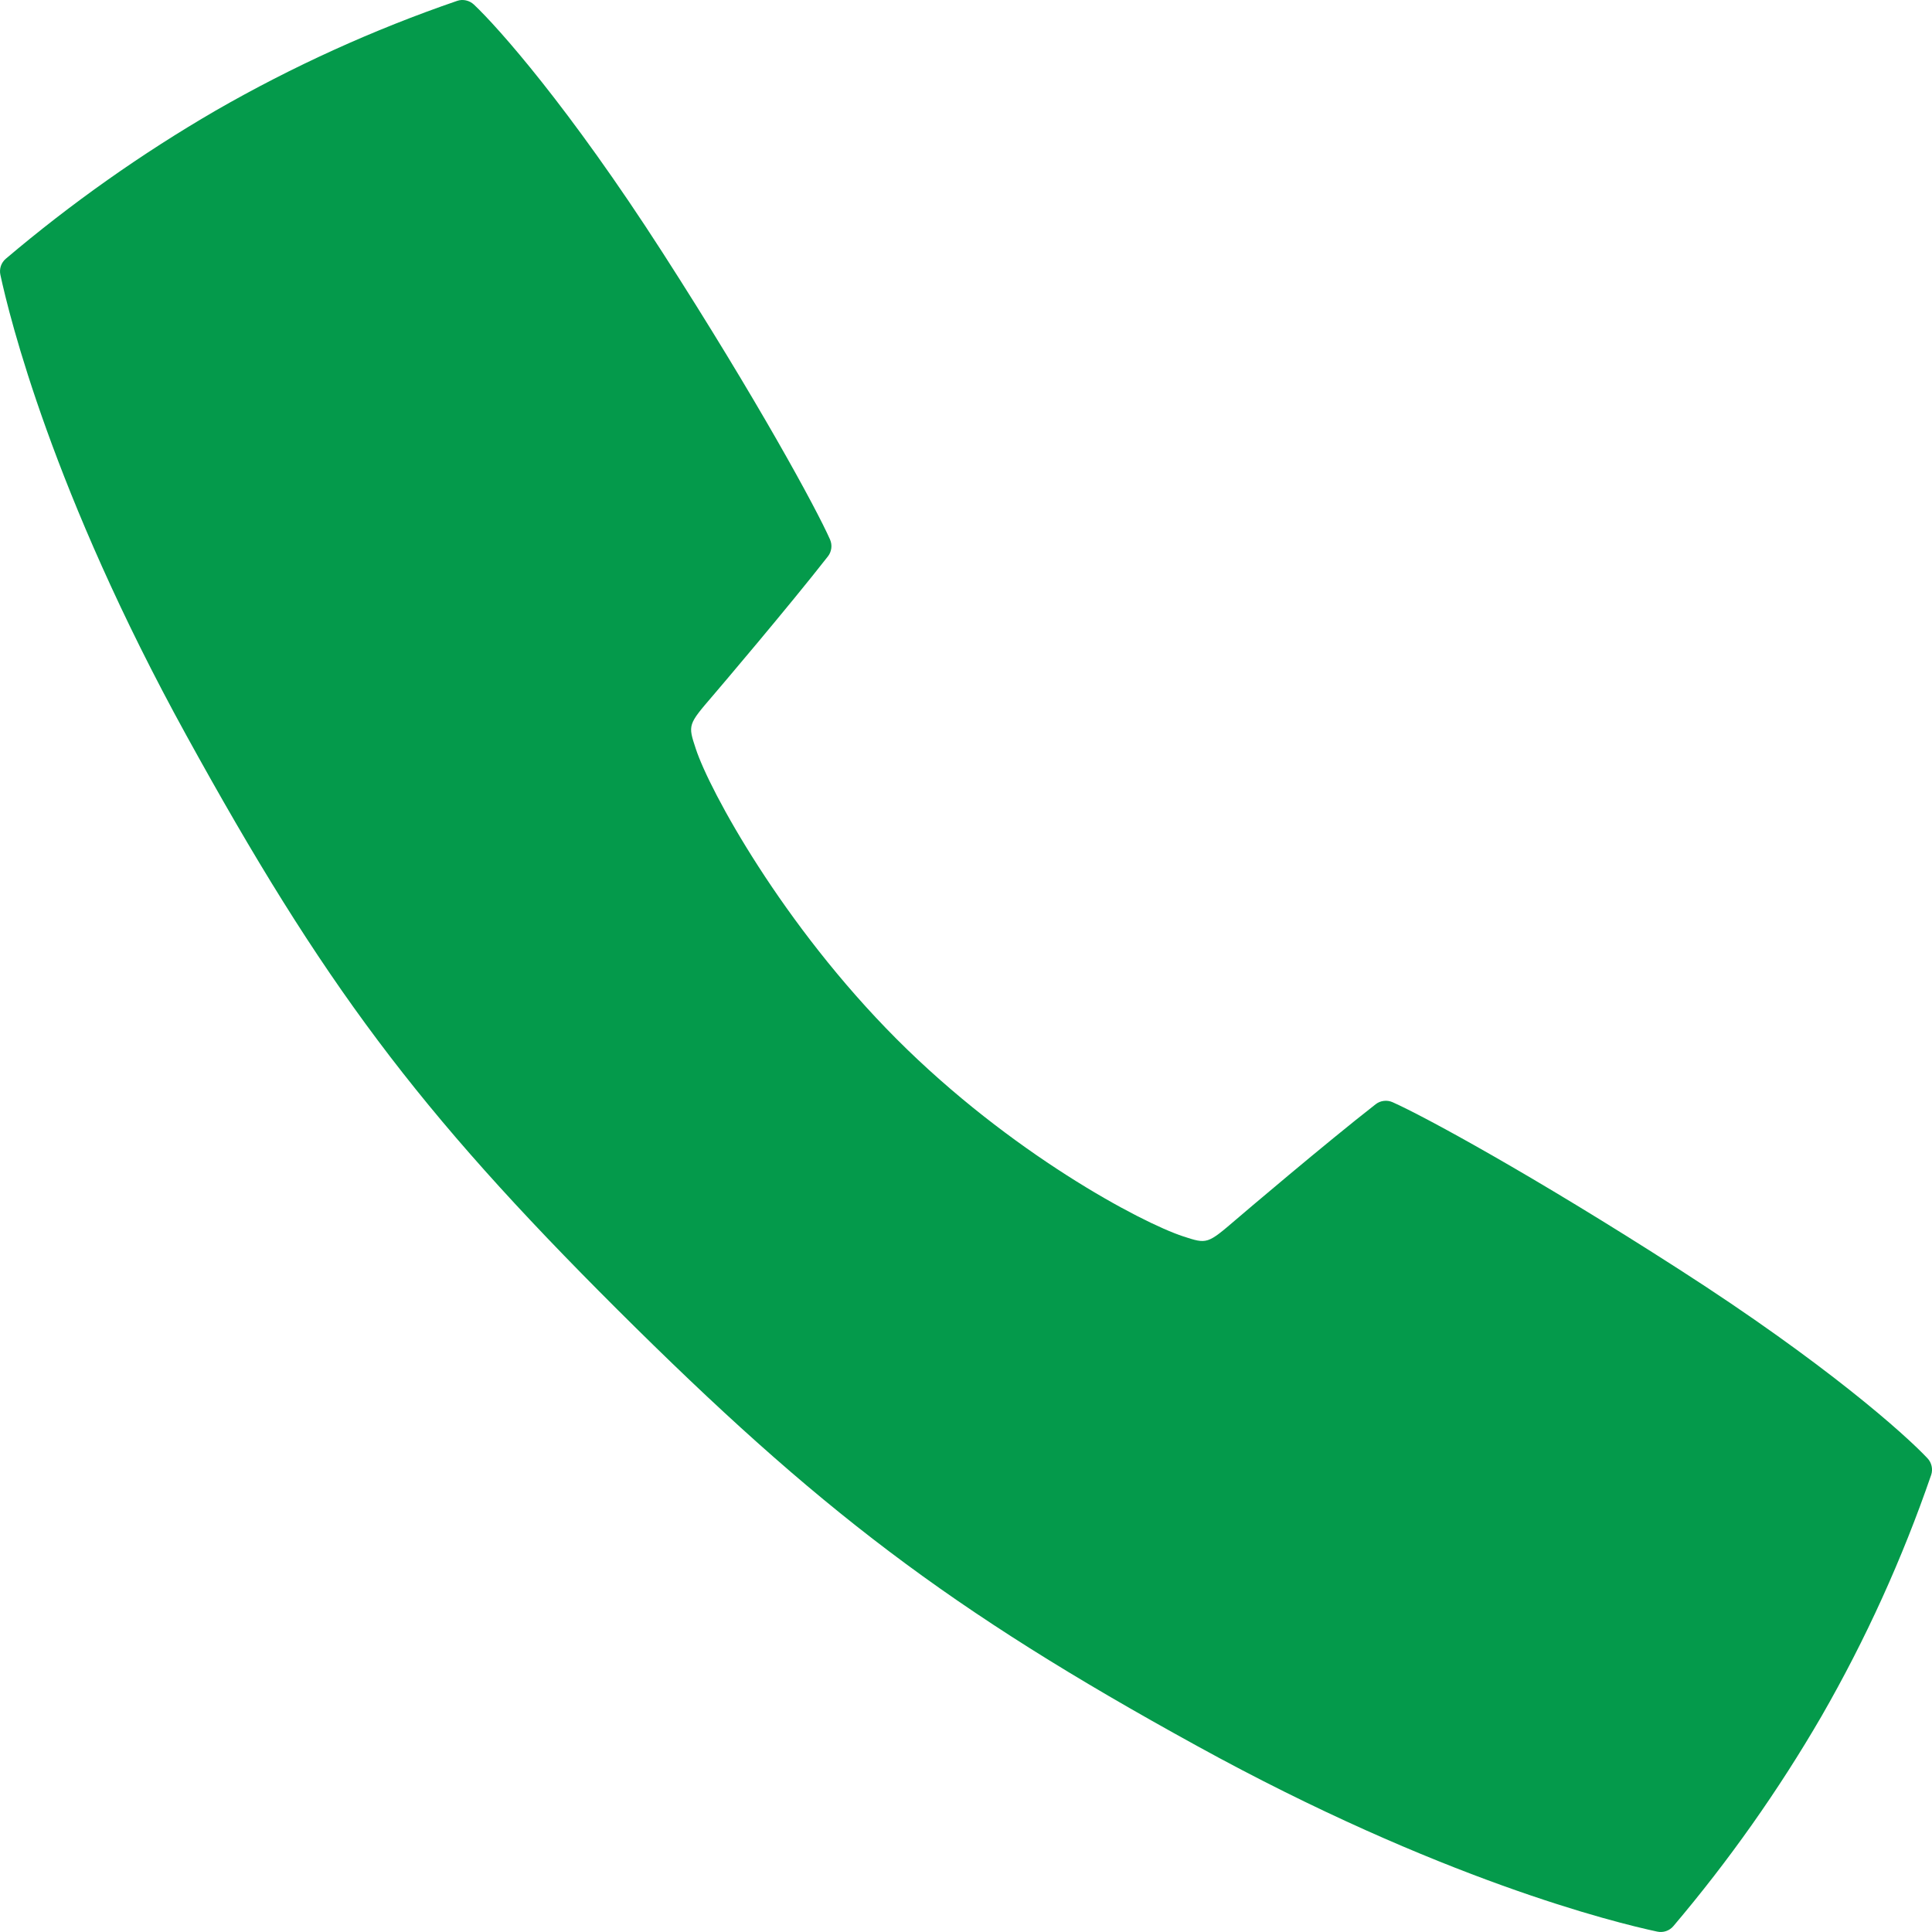 <svg width="29" height="29" viewBox="0 0 29 29" fill="none" xmlns="http://www.w3.org/2000/svg">
<path d="M28.932 21.889C28.594 21.529 27.401 20.464 25.208 19.056C22.999 17.636 21.369 16.751 20.902 16.544C20.861 16.526 20.815 16.519 20.771 16.525C20.726 16.53 20.683 16.548 20.648 16.576C19.895 17.163 18.628 18.241 18.56 18.3C18.121 18.676 18.121 18.676 17.762 18.559C17.13 18.352 15.167 17.309 13.457 15.595C11.747 13.881 10.651 11.87 10.444 11.239C10.325 10.879 10.325 10.879 10.702 10.44C10.761 10.372 11.84 9.104 12.427 8.352C12.455 8.317 12.472 8.274 12.478 8.23C12.484 8.185 12.477 8.14 12.459 8.098C12.252 7.63 11.367 6.002 9.946 3.792C8.536 1.6 7.473 0.407 7.114 0.069C7.081 0.038 7.04 0.016 6.995 0.006C6.951 -0.004 6.905 -0.002 6.862 0.013C5.604 0.445 4.39 0.997 3.237 1.66C2.123 2.307 1.07 3.051 0.087 3.884C0.053 3.913 0.027 3.951 0.013 3.993C-0.001 4.036 -0.004 4.082 0.006 4.126C0.141 4.756 0.788 7.388 2.795 11.034C4.842 14.755 6.261 16.661 9.268 19.658C12.275 22.654 14.241 24.159 17.966 26.206C21.612 28.213 24.245 28.86 24.875 28.994C24.919 29.004 24.965 29.001 25.007 28.987C25.05 28.973 25.088 28.947 25.117 28.913C25.95 27.93 26.694 26.877 27.34 25.764C28.004 24.61 28.555 23.396 28.988 22.138C29.002 22.096 29.004 22.05 28.994 22.006C28.984 21.962 28.963 21.921 28.932 21.889Z" fill="#049A4B"/>
</svg>
